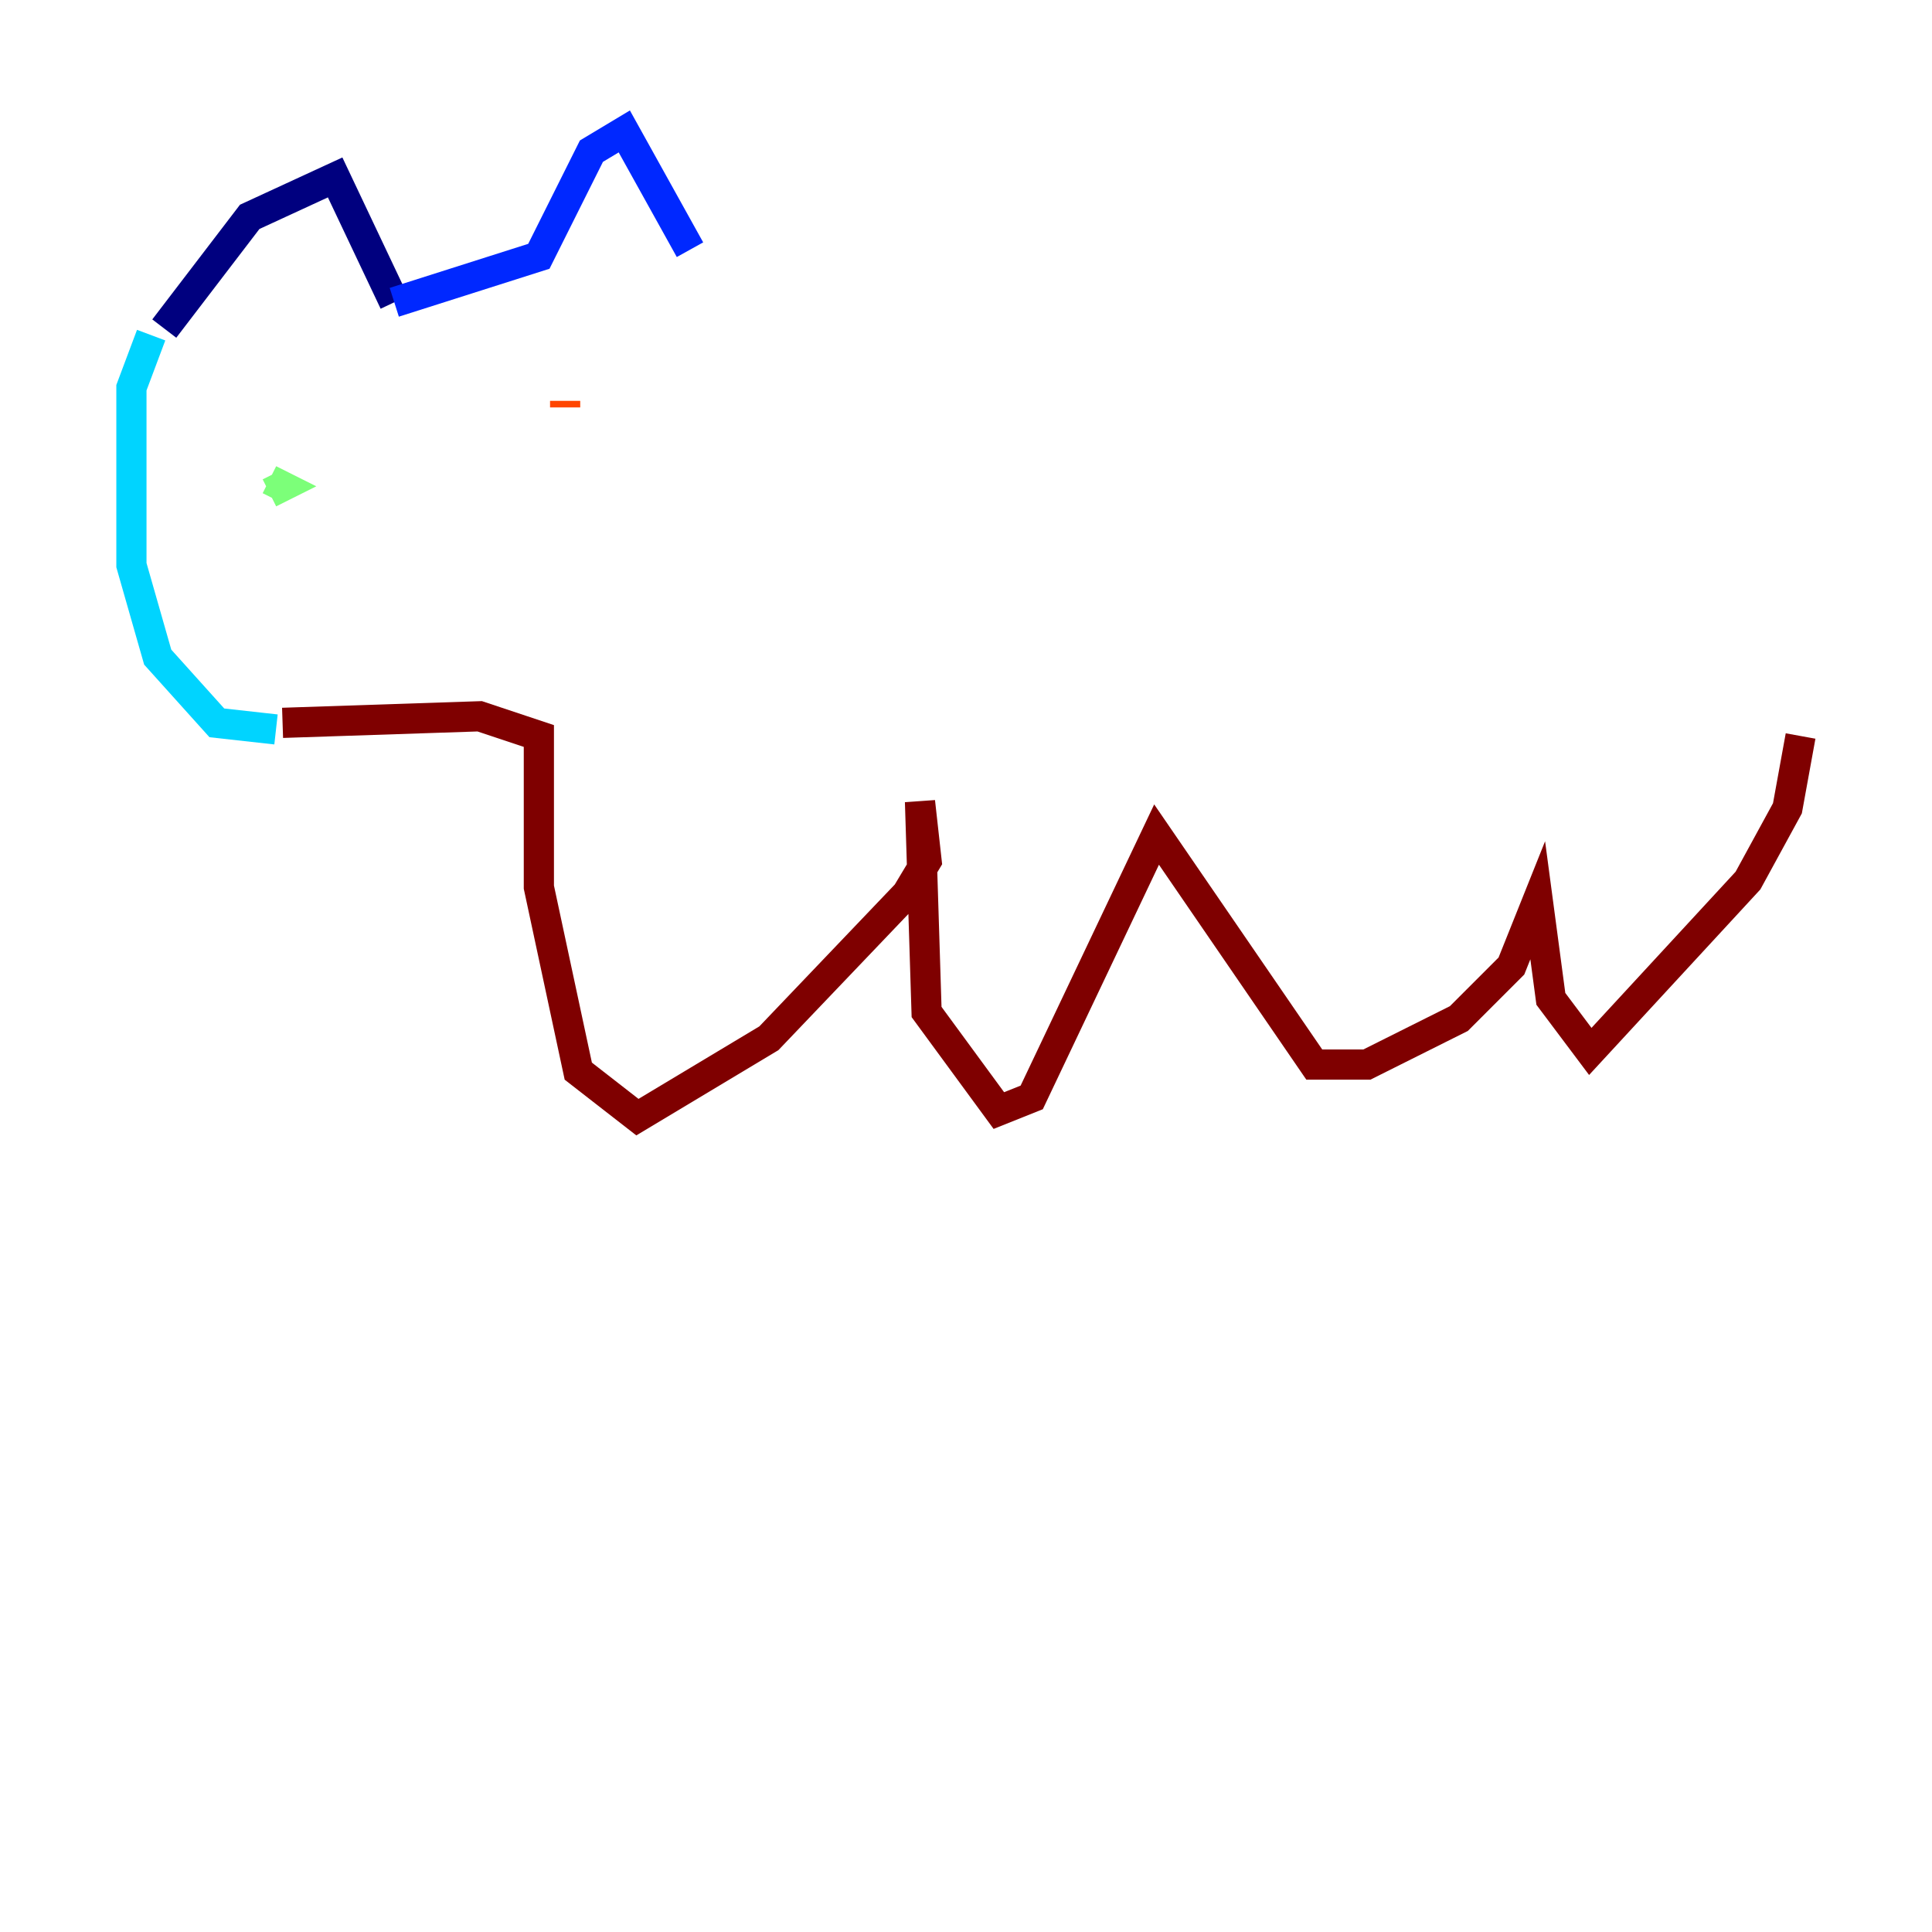 <?xml version="1.0" encoding="utf-8" ?>
<svg baseProfile="tiny" height="128" version="1.2" viewBox="0,0,128,128" width="128" xmlns="http://www.w3.org/2000/svg" xmlns:ev="http://www.w3.org/2001/xml-events" xmlns:xlink="http://www.w3.org/1999/xlink"><defs /><polyline fill="none" points="10.884,21.769 16.544,14.367 22.204,11.755 26.122,20.027" stroke="#00007f" stroke-width="2" /><polyline fill="none" points="26.122,20.027 35.701,16.98 39.184,10.014 41.361,8.707 45.714,16.544" stroke="#0028ff" stroke-width="2" /><polyline fill="none" points="10.014,22.204 8.707,25.687 8.707,37.442 10.449,43.537 14.367,47.891 18.286,48.327" stroke="#00d4ff" stroke-width="2" /><polyline fill="none" points="17.85,32.653 18.721,32.218 17.85,31.782" stroke="#7cff79" stroke-width="2" /><polyline fill="none" points="38.748,30.912 38.748,30.912" stroke="#ffe500" stroke-width="2" /><polyline fill="none" points="37.442,26.558 37.442,26.993" stroke="#ff4600" stroke-width="2" /><polyline fill="none" points="18.721,47.891 31.782,47.456 35.701,48.762 35.701,58.776 38.313,70.966 42.231,74.014 50.939,68.789 60.082,59.211 61.388,57.034 60.952,53.116 61.388,67.048 66.177,73.578 68.354,72.707 76.626,55.292 87.075,70.531 90.558,70.531 96.653,67.483 100.136,64.0 101.878,59.646 102.748,66.177 105.361,69.66 115.809,58.34 118.422,53.551 119.293,48.762" stroke="#7f0000" stroke-width="2" /></svg>